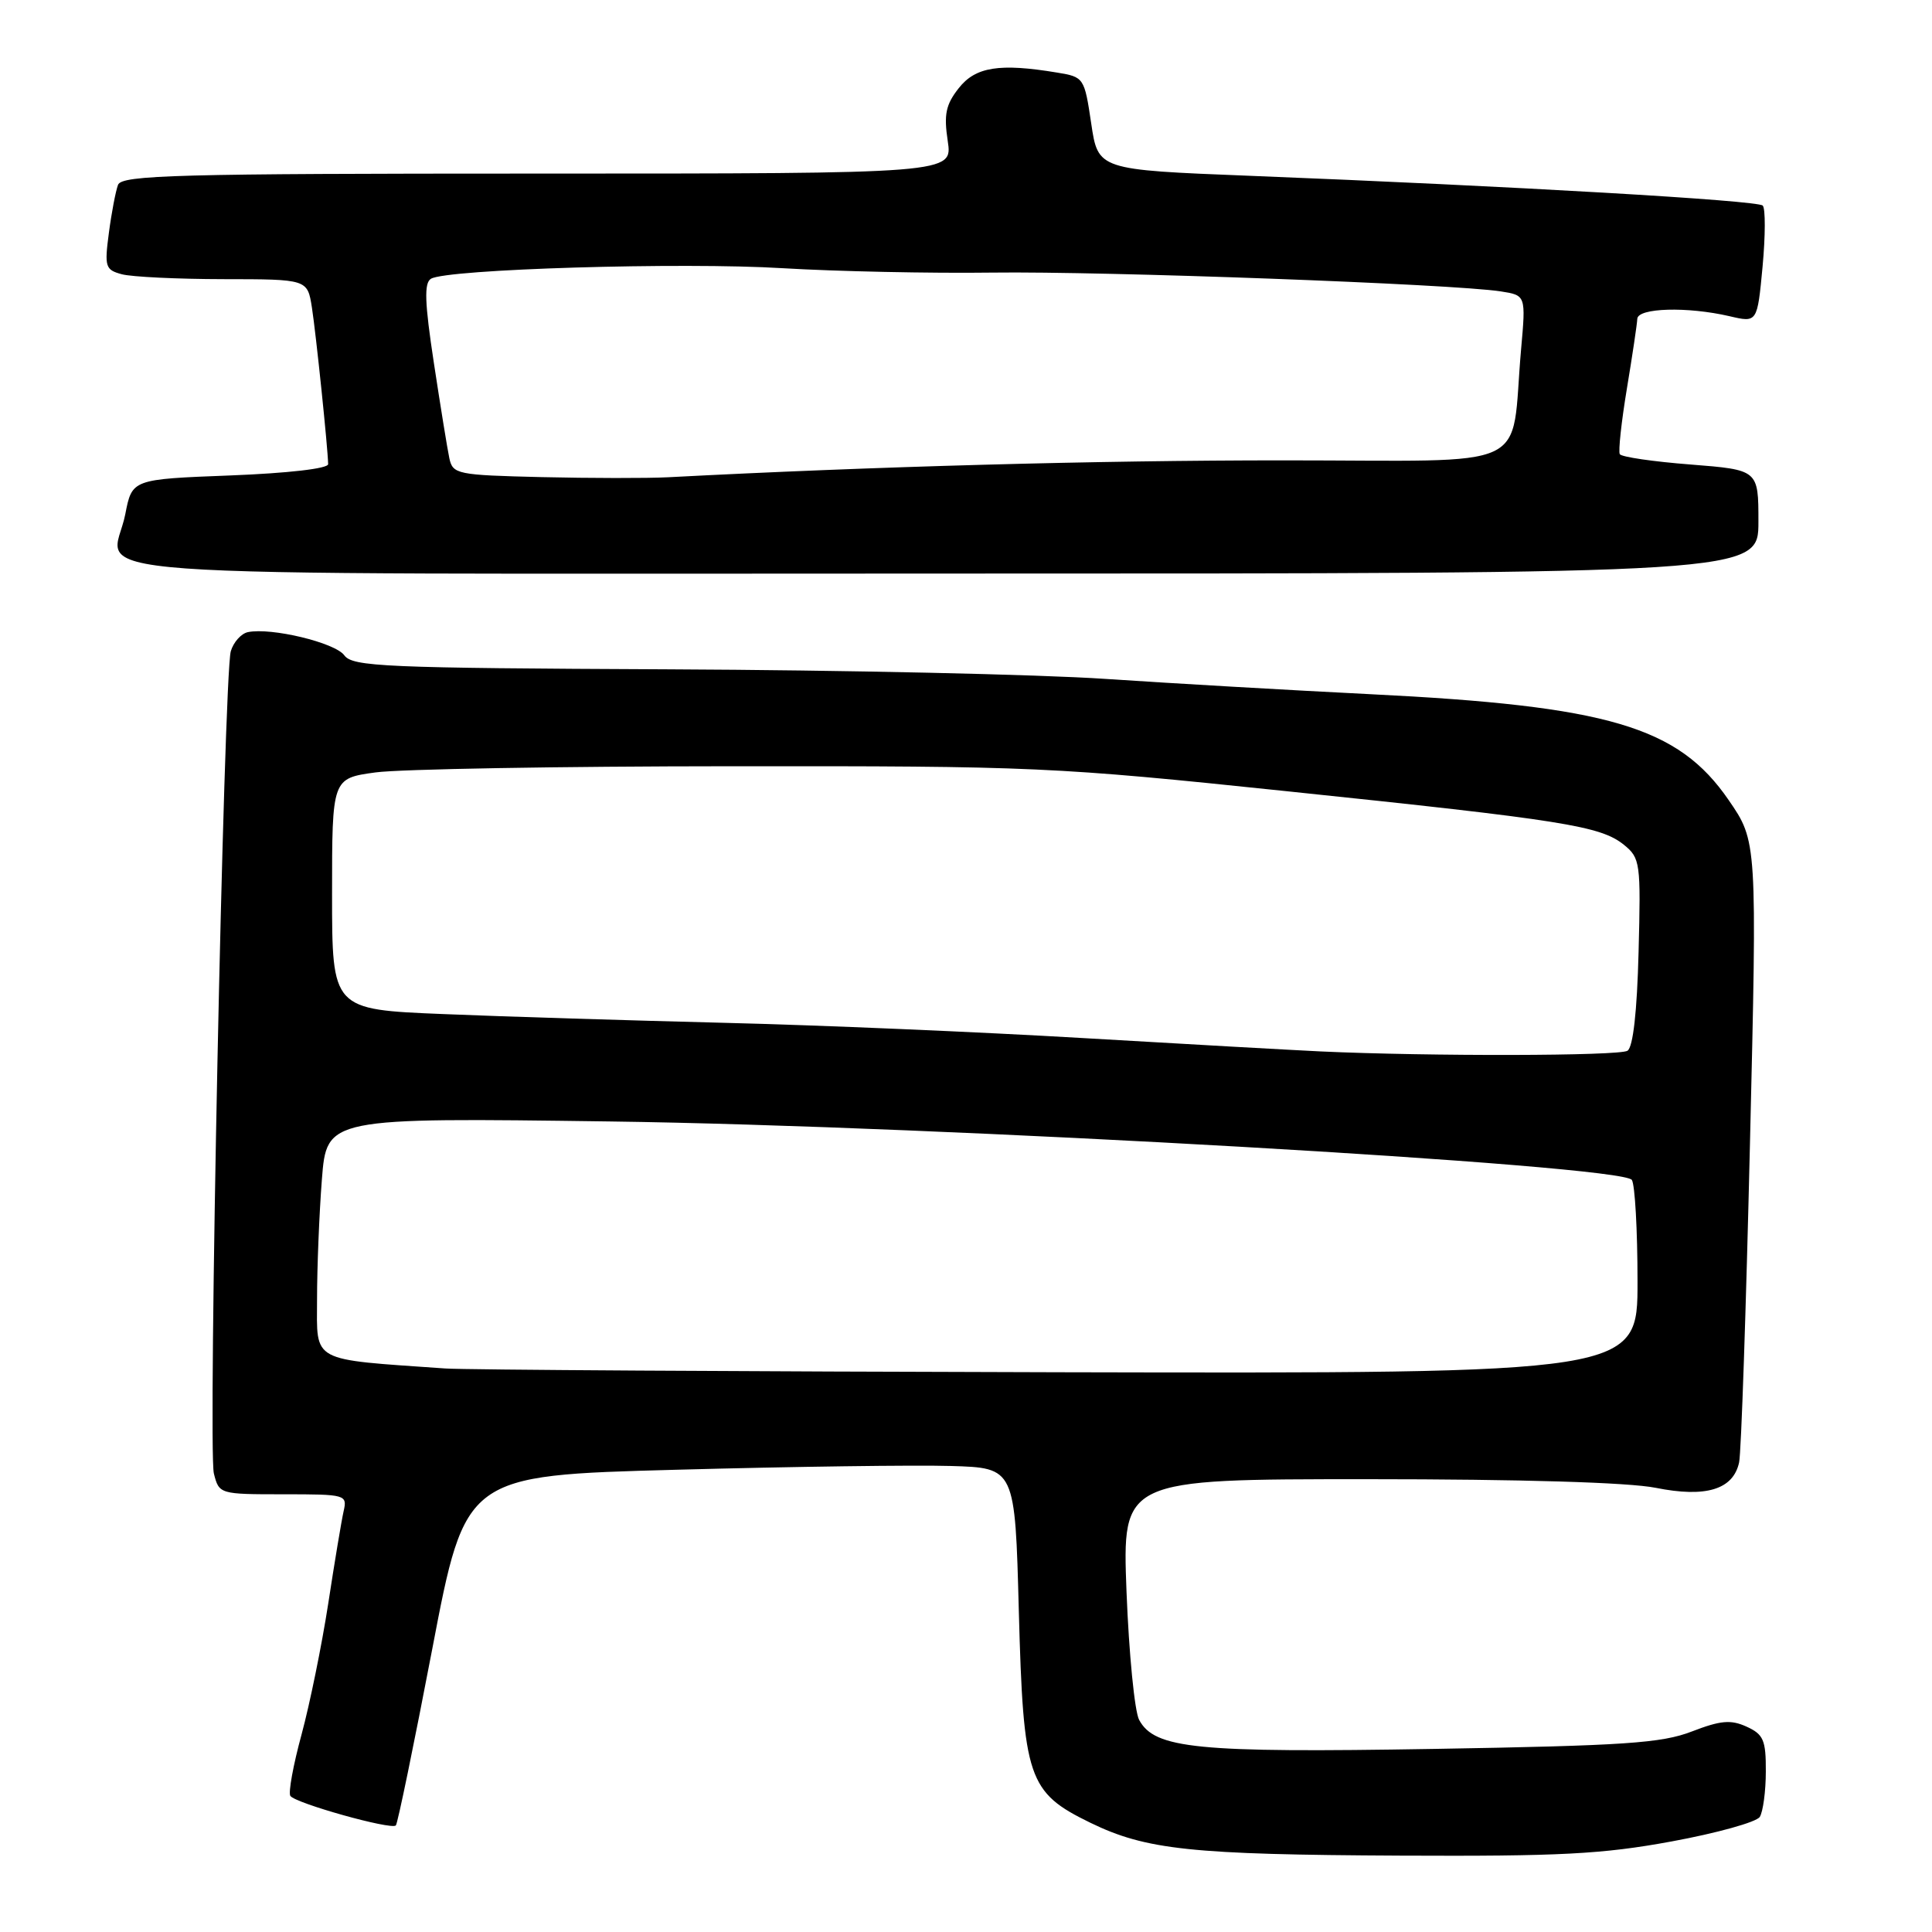 <?xml version="1.0" encoding="UTF-8" standalone="no"?>
<!DOCTYPE svg PUBLIC "-//W3C//DTD SVG 1.1//EN" "http://www.w3.org/Graphics/SVG/1.1/DTD/svg11.dtd" >
<svg xmlns="http://www.w3.org/2000/svg" xmlns:xlink="http://www.w3.org/1999/xlink" version="1.1" viewBox="0 0 256 256">
 <g >
 <path fill="currentColor"
d=" M 221.50 244.00 C 227.48 242.90 232.74 241.44 233.18 240.75 C 233.61 240.06 233.98 237.35 233.98 234.73 C 234.00 230.57 233.67 229.81 231.43 228.79 C 229.34 227.84 227.99 227.96 224.18 229.43 C 220.17 230.98 215.27 231.31 190.00 231.74 C 158.58 232.27 152.99 231.72 150.94 227.89 C 150.34 226.76 149.59 219.12 149.27 210.92 C 148.70 196.00 148.70 196.00 181.18 196.00 C 201.59 196.00 215.79 196.43 219.37 197.14 C 226.03 198.48 229.66 197.38 230.44 193.78 C 230.72 192.53 231.36 173.50 231.88 151.50 C 232.83 111.50 232.83 111.50 229.06 106.02 C 222.37 96.27 213.12 93.54 181.50 91.98 C 171.05 91.46 155.30 90.55 146.50 89.96 C 137.70 89.36 111.68 88.79 88.67 88.69 C 50.90 88.52 46.72 88.34 45.62 86.83 C 44.39 85.15 35.93 83.12 32.85 83.76 C 31.95 83.95 30.93 85.10 30.58 86.30 C 29.65 89.61 27.54 192.08 28.34 195.25 C 29.03 197.98 29.10 198.00 37.54 198.00 C 45.84 198.00 46.03 198.05 45.53 200.25 C 45.25 201.49 44.33 207.00 43.49 212.50 C 42.64 218.00 41.05 225.79 39.96 229.82 C 38.86 233.85 38.19 237.51 38.47 237.96 C 39.07 238.92 51.83 242.50 52.45 241.88 C 52.69 241.65 54.86 231.11 57.28 218.48 C 61.67 195.50 61.67 195.50 89.59 194.75 C 104.94 194.33 121.33 194.11 126.00 194.25 C 134.50 194.50 134.50 194.50 135.00 213.50 C 135.60 235.71 136.20 237.49 144.49 241.53 C 151.87 245.12 157.86 245.75 185.56 245.88 C 206.67 245.98 212.33 245.69 221.50 244.00 Z  M 233.00 69.13 C 233.00 62.26 233.00 62.26 224.01 61.55 C 219.07 61.17 214.85 60.55 214.63 60.18 C 214.42 59.80 214.84 55.90 215.57 51.50 C 216.30 47.10 216.92 42.94 216.95 42.25 C 217.01 40.79 223.58 40.60 229.18 41.90 C 232.85 42.76 232.85 42.76 233.55 35.33 C 233.93 31.25 233.94 27.61 233.57 27.24 C 232.88 26.55 200.65 24.68 165.50 23.29 C 145.50 22.50 145.50 22.50 144.59 16.35 C 143.69 10.30 143.62 10.20 140.09 9.62 C 132.44 8.35 129.26 8.85 127.04 11.68 C 125.32 13.86 125.05 15.16 125.58 18.68 C 126.23 23.00 126.23 23.00 71.22 23.00 C 23.45 23.00 16.14 23.20 15.64 24.49 C 15.33 25.31 14.78 28.17 14.43 30.84 C 13.83 35.36 13.95 35.75 16.14 36.34 C 17.44 36.69 23.50 36.98 29.62 36.99 C 40.74 37.00 40.74 37.00 41.33 40.75 C 41.88 44.30 43.44 59.35 43.48 61.50 C 43.49 62.09 38.19 62.70 30.50 63.00 C 17.50 63.50 17.50 63.50 16.60 68.14 C 14.92 76.82 3.59 76.00 124.97 76.00 C 233.00 76.00 233.00 76.00 233.00 69.13 Z  M 59.00 181.33 C 40.99 180.07 42.00 180.62 42.01 172.17 C 42.01 167.95 42.30 160.81 42.65 156.30 C 43.29 148.09 43.29 148.09 80.89 148.60 C 124.21 149.18 214.98 154.37 216.23 156.35 C 216.64 156.98 216.98 163.01 216.98 169.75 C 217.00 182.00 217.00 182.00 140.25 181.83 C 98.04 181.73 61.48 181.51 59.00 181.33 Z  M 175.00 139.32 C 171.43 139.15 157.25 138.36 143.50 137.55 C 129.75 136.74 108.38 135.83 96.00 135.53 C 83.62 135.22 66.86 134.71 58.75 134.37 C 44.00 133.77 44.00 133.77 44.00 118.46 C 44.00 103.14 44.00 103.14 49.75 102.35 C 52.91 101.91 74.17 101.54 97.00 101.53 C 137.08 101.50 139.59 101.61 170.50 104.84 C 207.22 108.67 212.09 109.44 215.19 111.95 C 217.34 113.70 217.43 114.33 217.12 126.14 C 216.92 134.06 216.39 138.76 215.65 139.23 C 214.57 139.93 189.36 139.98 175.00 139.32 Z  M 71.76 63.22 C 60.56 62.95 60.00 62.84 59.54 60.72 C 59.28 59.50 58.36 53.81 57.49 48.09 C 56.27 40.09 56.18 37.50 57.10 36.94 C 59.16 35.66 90.41 34.72 103.74 35.54 C 110.76 35.96 123.25 36.23 131.50 36.12 C 146.45 35.93 192.49 37.63 198.85 38.61 C 202.19 39.13 202.19 39.13 201.55 46.31 C 200.10 62.72 203.78 61.00 170.07 61.00 C 145.36 61.00 115.74 61.81 88.50 63.24 C 85.75 63.38 78.22 63.37 71.76 63.22 Z "/>
</g>
</svg>